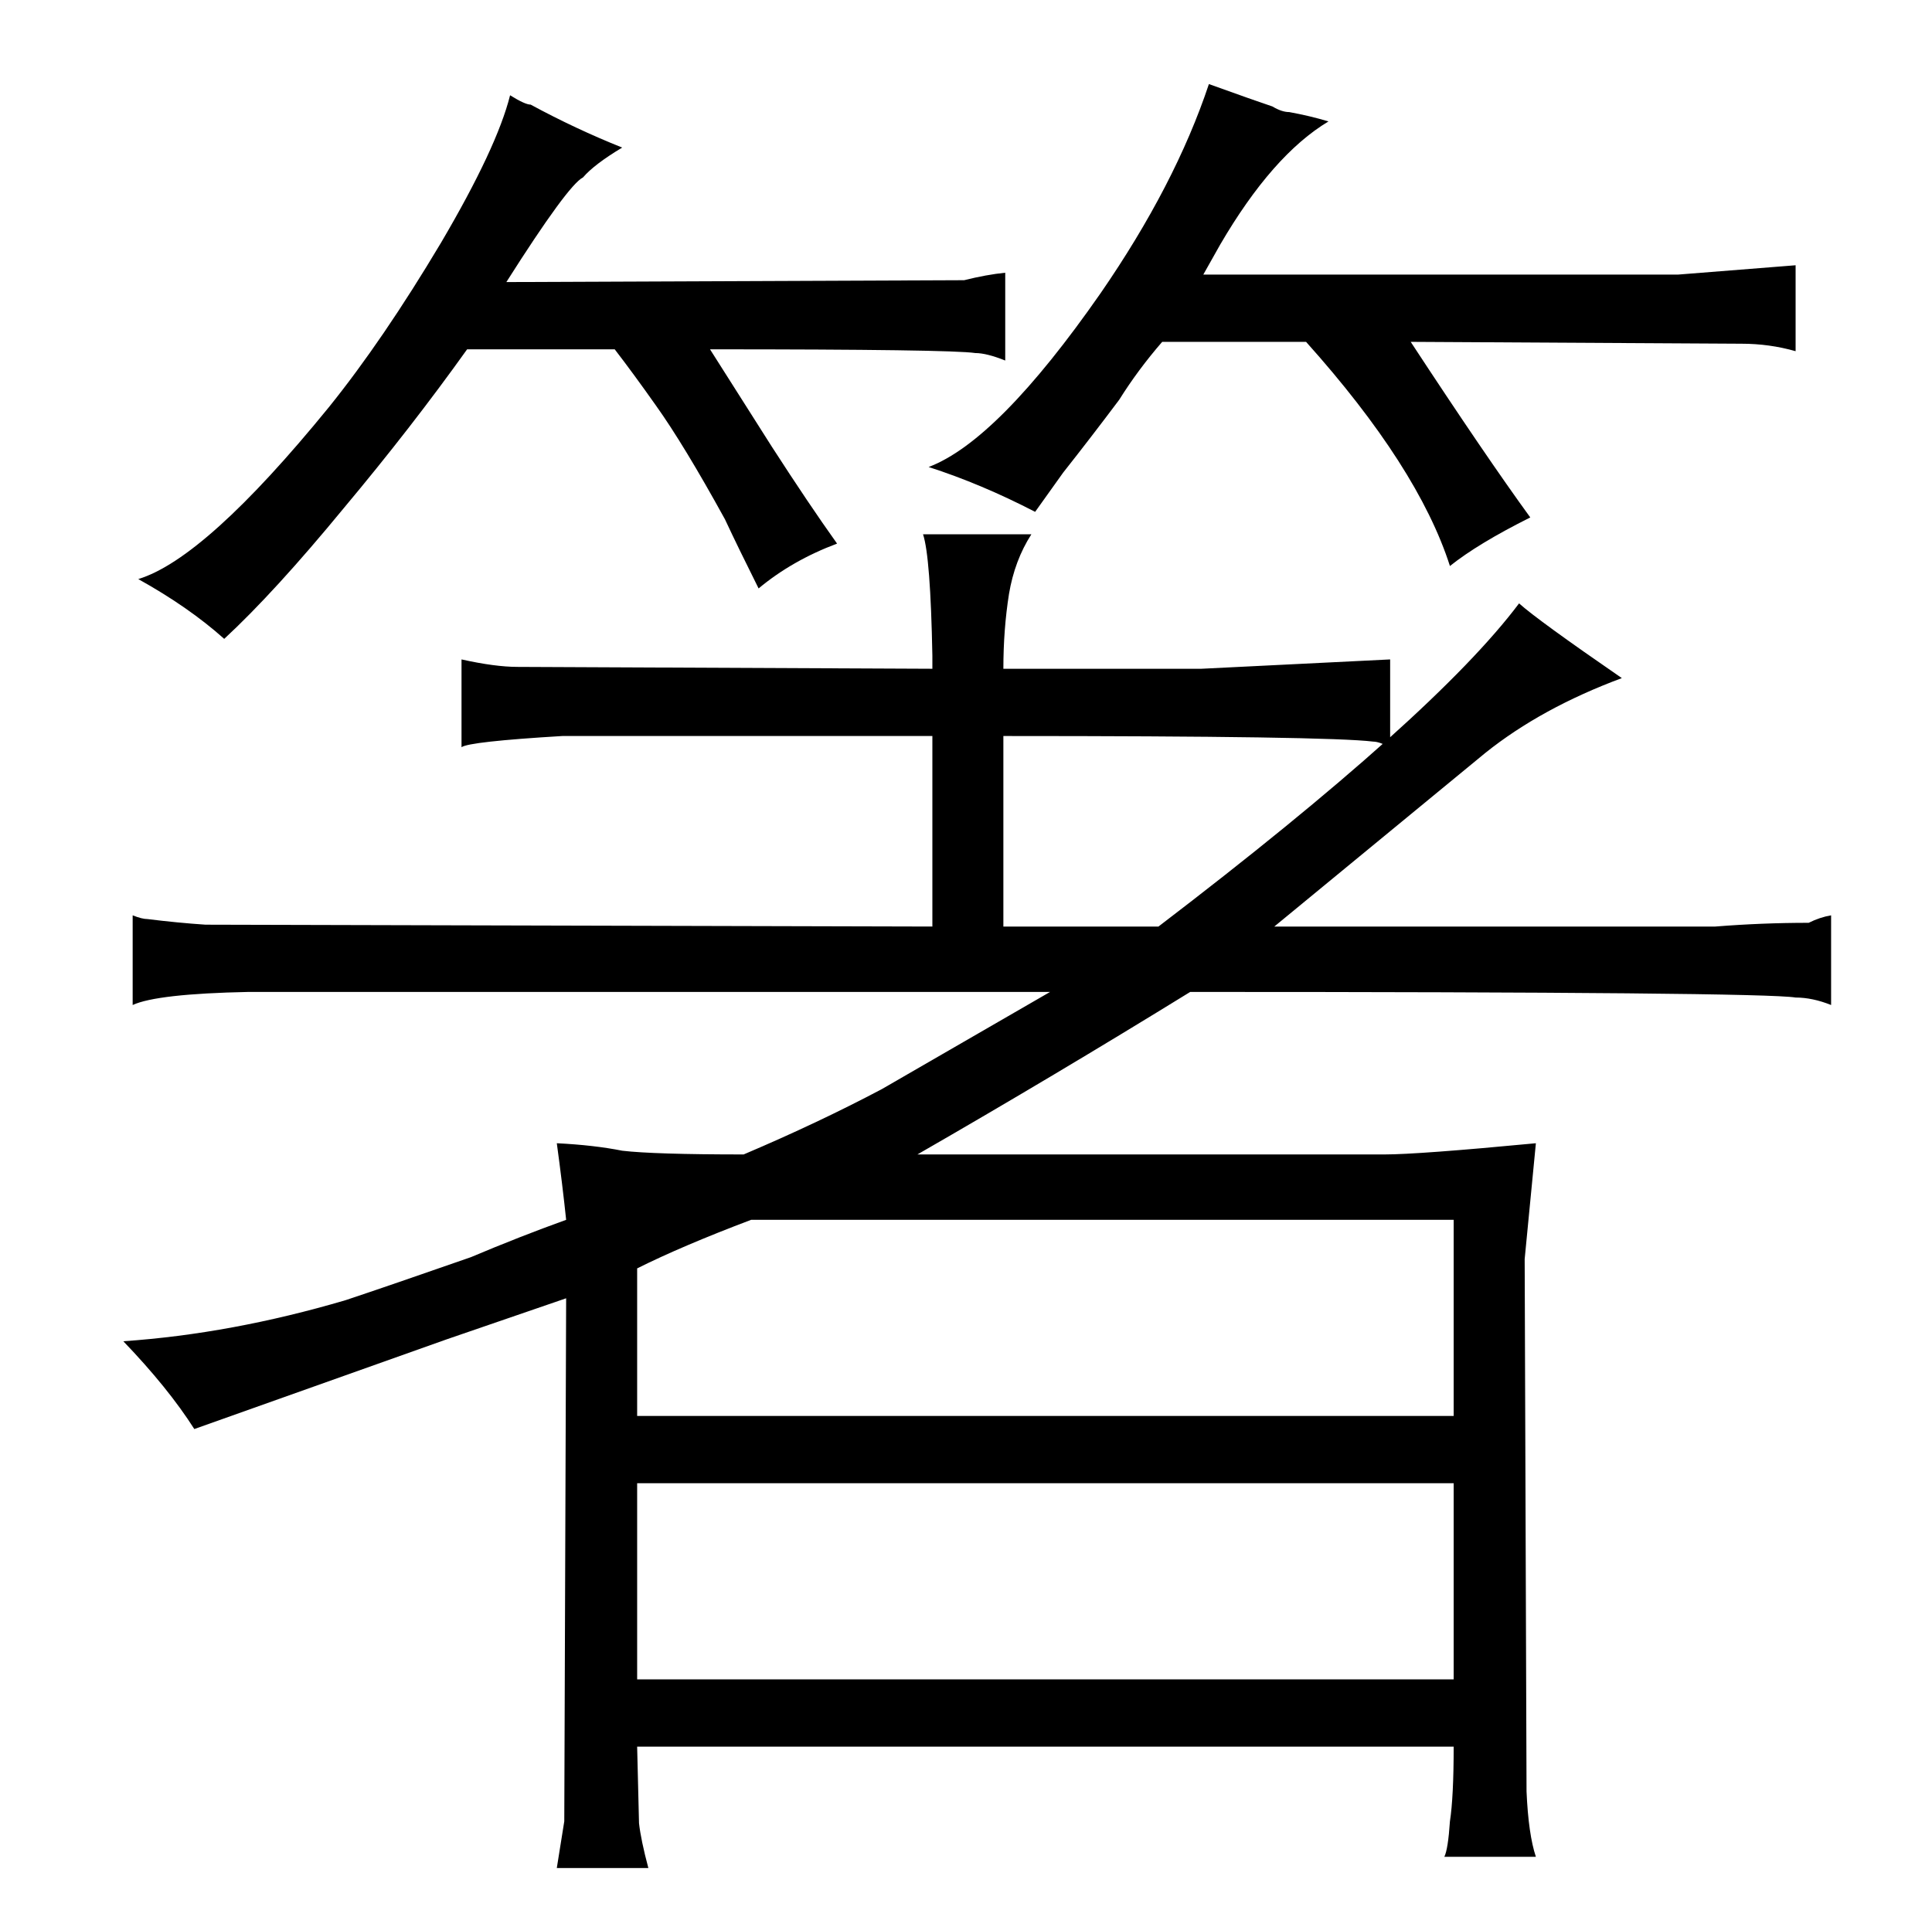 <?xml version="1.0" standalone="no"?>
<!DOCTYPE svg PUBLIC "-//W3C//DTD SVG 1.1//EN" "http://www.w3.org/Graphics/SVG/1.1/DTD/svg11.dtd" >
<svg xmlns="http://www.w3.org/2000/svg" xmlns:xlink="http://www.w3.org/1999/xlink" version="1.1" viewBox="-10 0 1034 1024">
  <g transform="matrix(1 0 0 -1 0 820)">
   <path fill="currentColor"
d="M229 103l64 22l-1 -280q-3 -19 -4 -25h49q-4 15 -5 24l-1 41h437q0 -27 -2 -40q-1 -15 -3 -19h49q-4 12 -5 35l-1 285l6 62q-63 -6 -81 -6h-250q73 42 146 87q306 0 324 -3q9 0 19 -4v48q-6 -1 -12 -4q-25 0 -50 -2h-236l113 93q30 24 73 40q-45 31 -55 40
q-45 -60 -193 -173h-83v102q174 0 198 -3q3 0 9 -3v47l-101 -5h-106q0 21 3 40q3 18 12 32h-58q4 -12 5 -65v-7l-222 1q-12 0 -30 4v-47q4 3 54 6h198v-102l-389 1q-15 1 -31 3q-3 0 -8 2v-48q13 6 62 7h429l-90 -52q-34 -18 -74 -35q-48 0 -65 2q-15 3 -35 4q3 -22 5 -41
q-25 -9 -51 -20q-43 -15 -67 -23q-61 -18 -119 -22q24 -25 38 -47zM331 -79v105h437v-105h-437zM331 62v79q24 12 61 26h376v-105h-437zM319 633q10 -13 22 -30q15 -21 37 -61q7 -15 18 -37q18 15 42 24q-15 21 -35 52l-33 52q129 0 142 -2q6 0 16 -4v47q-10 -1 -22 -4
l-245 -1q33 52 41 56q6 7 21 16q-25 10 -49 23q-3 0 -11 5q-7 -28 -37 -79q-31 -52 -60 -88q-66 -81 -102 -92q27 -15 46 -32q27 25 64 70q36 43 66 85h79zM559 567q15 19 30 39q10 16 23 31h77q60 -67 77 -120q15 12 43 26q-24 33 -64 94l177 -1q15 0 29 -4v46l-63 -5h-254
q4 7 9 16q28 48 58 66q-10 3 -21 5q-4 0 -9 3q-9 3 -34 12q-18 -54 -58 -112q-55 -79 -92 -93q28 -9 57 -24z" />
  </g>

</svg>
